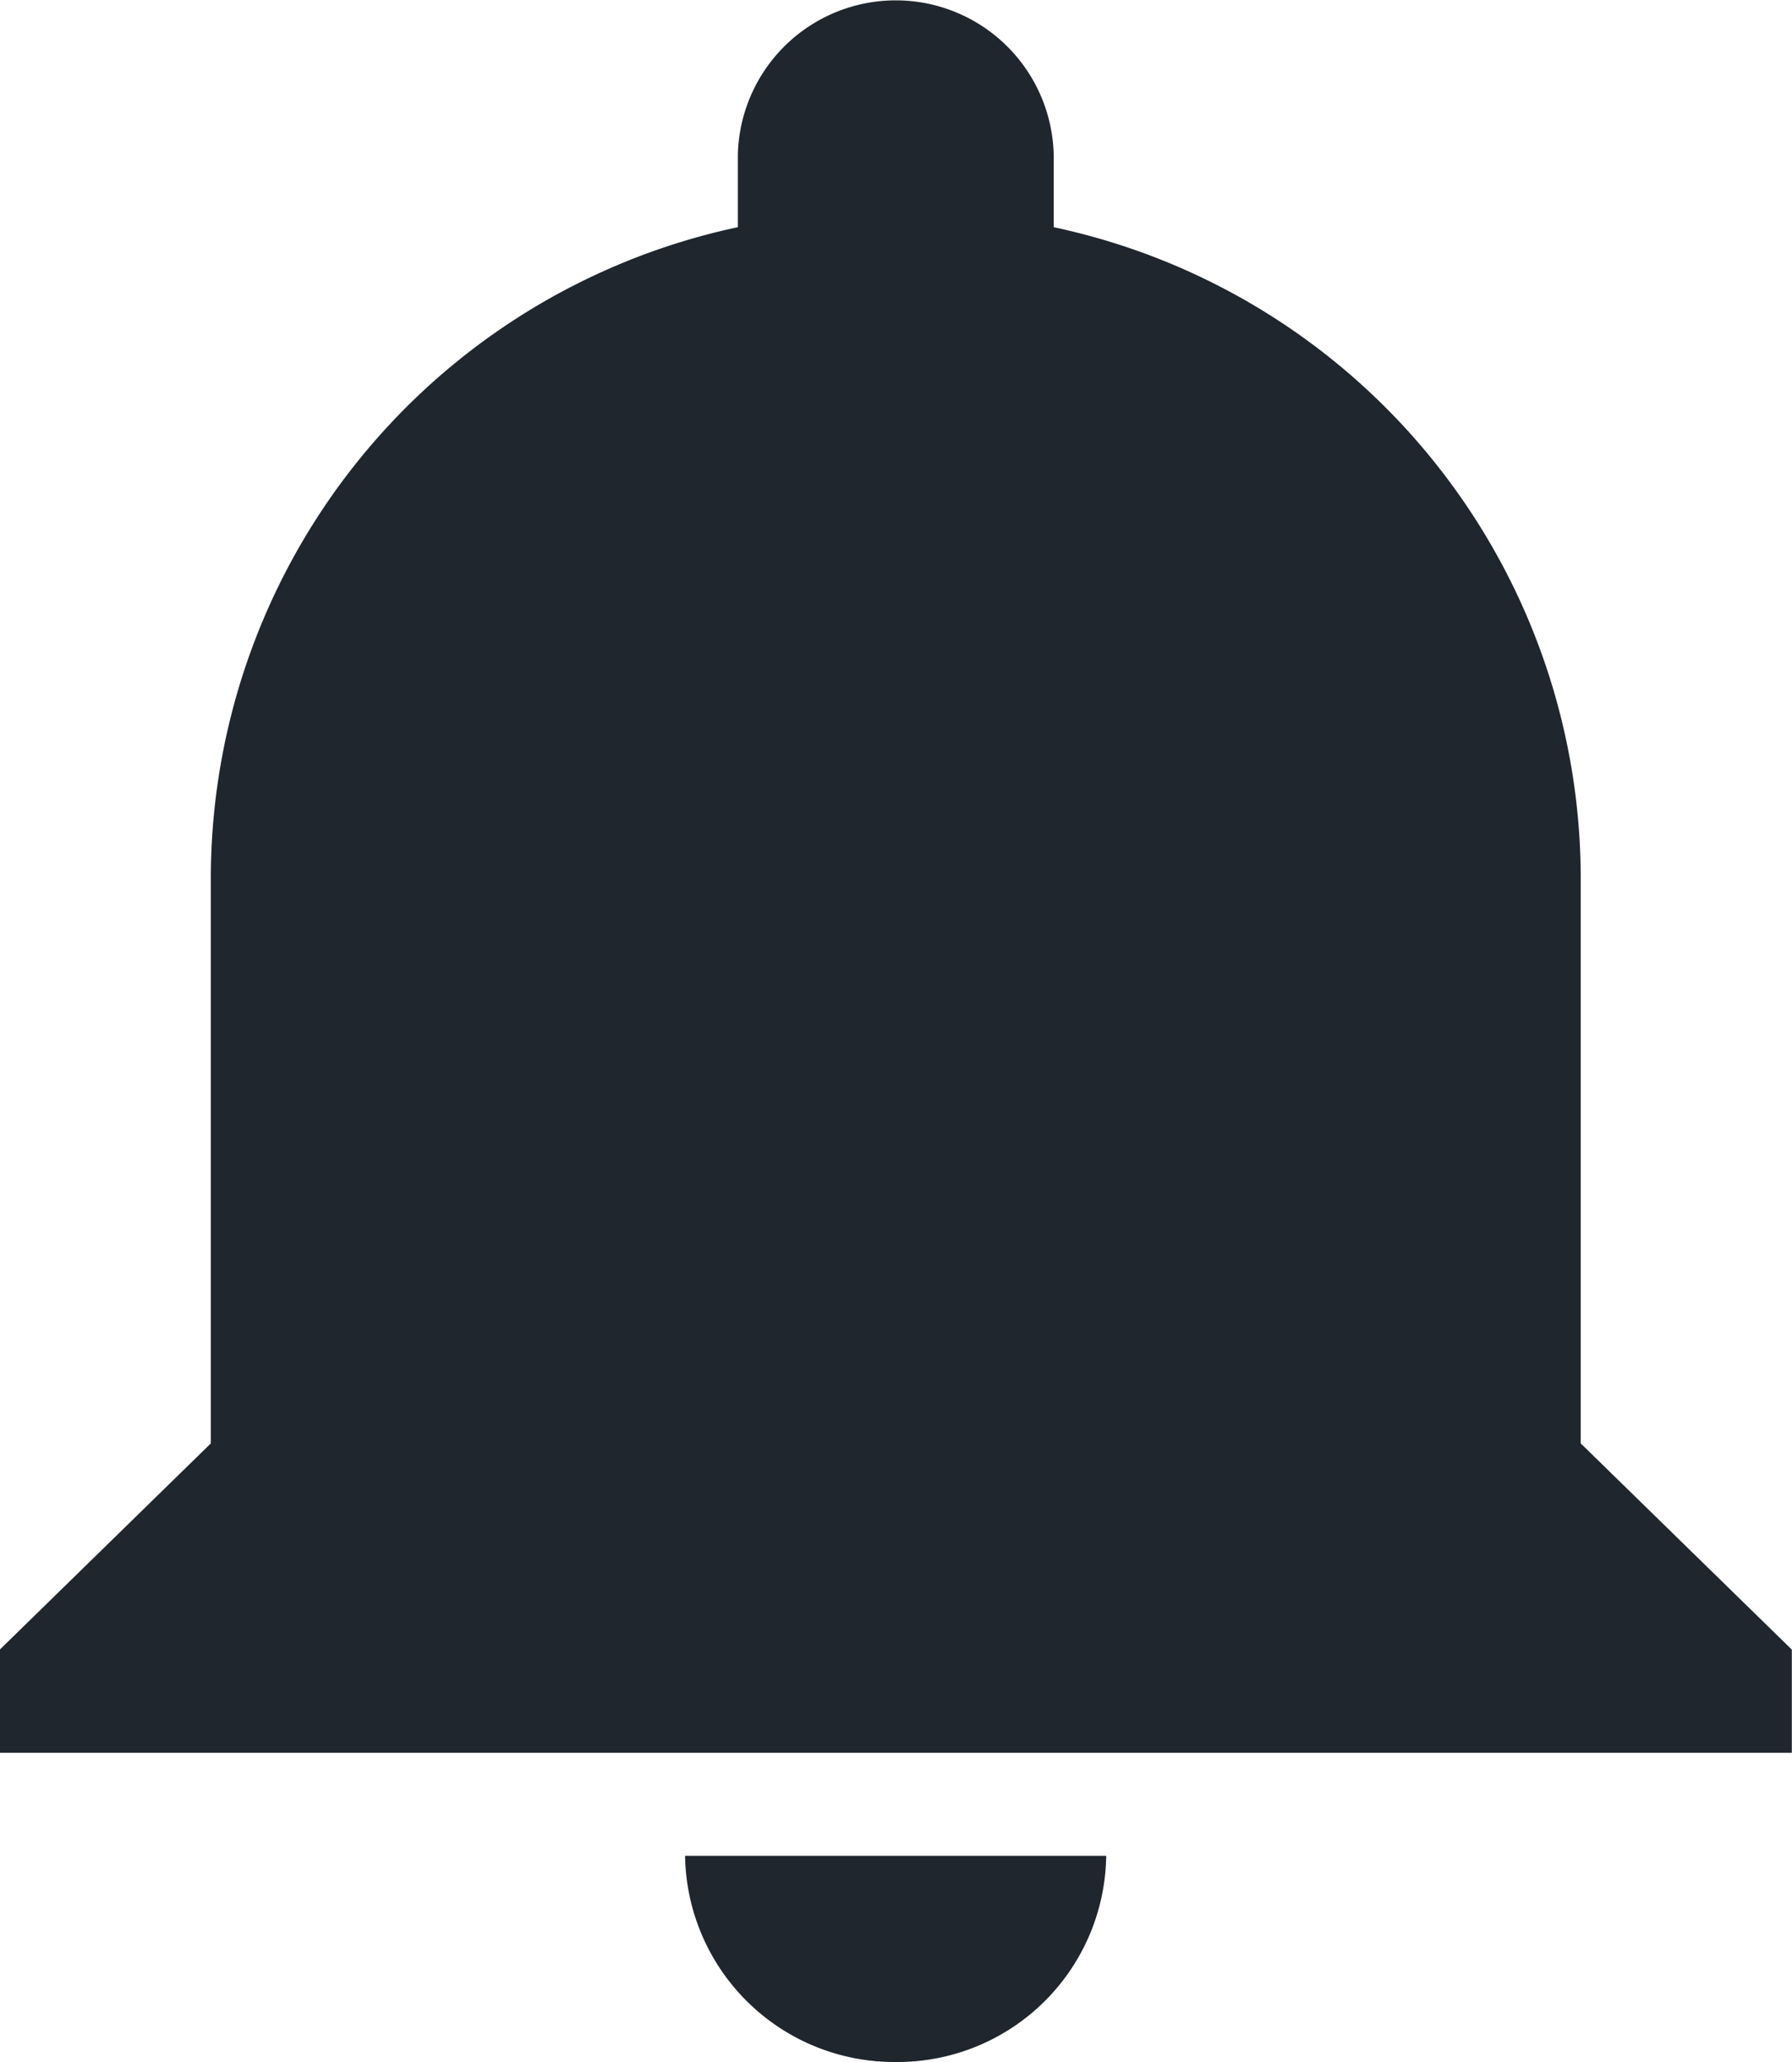 <svg xmlns="http://www.w3.org/2000/svg" width="20" height="23" viewBox="0 0 20 23"><defs><style>.a{fill:#1f262d;}</style></defs><path class="a" d="M308.7,402.315a2.33,2.33,0,0,0,2.349-2.3h-4.7a2.335,2.335,0,0,0,2.355,2.3Zm7.645-6.9v-6.323a7.43,7.43,0,0,0-5.882-7.243v-.809a1.763,1.763,0,0,0-3.525,0v.809a7.43,7.43,0,0,0-5.882,7.243v6.323l-2.355,2.3v1.151h20v-1.151Zm0,0" transform="translate(-298.703 -379.315)"/></svg>